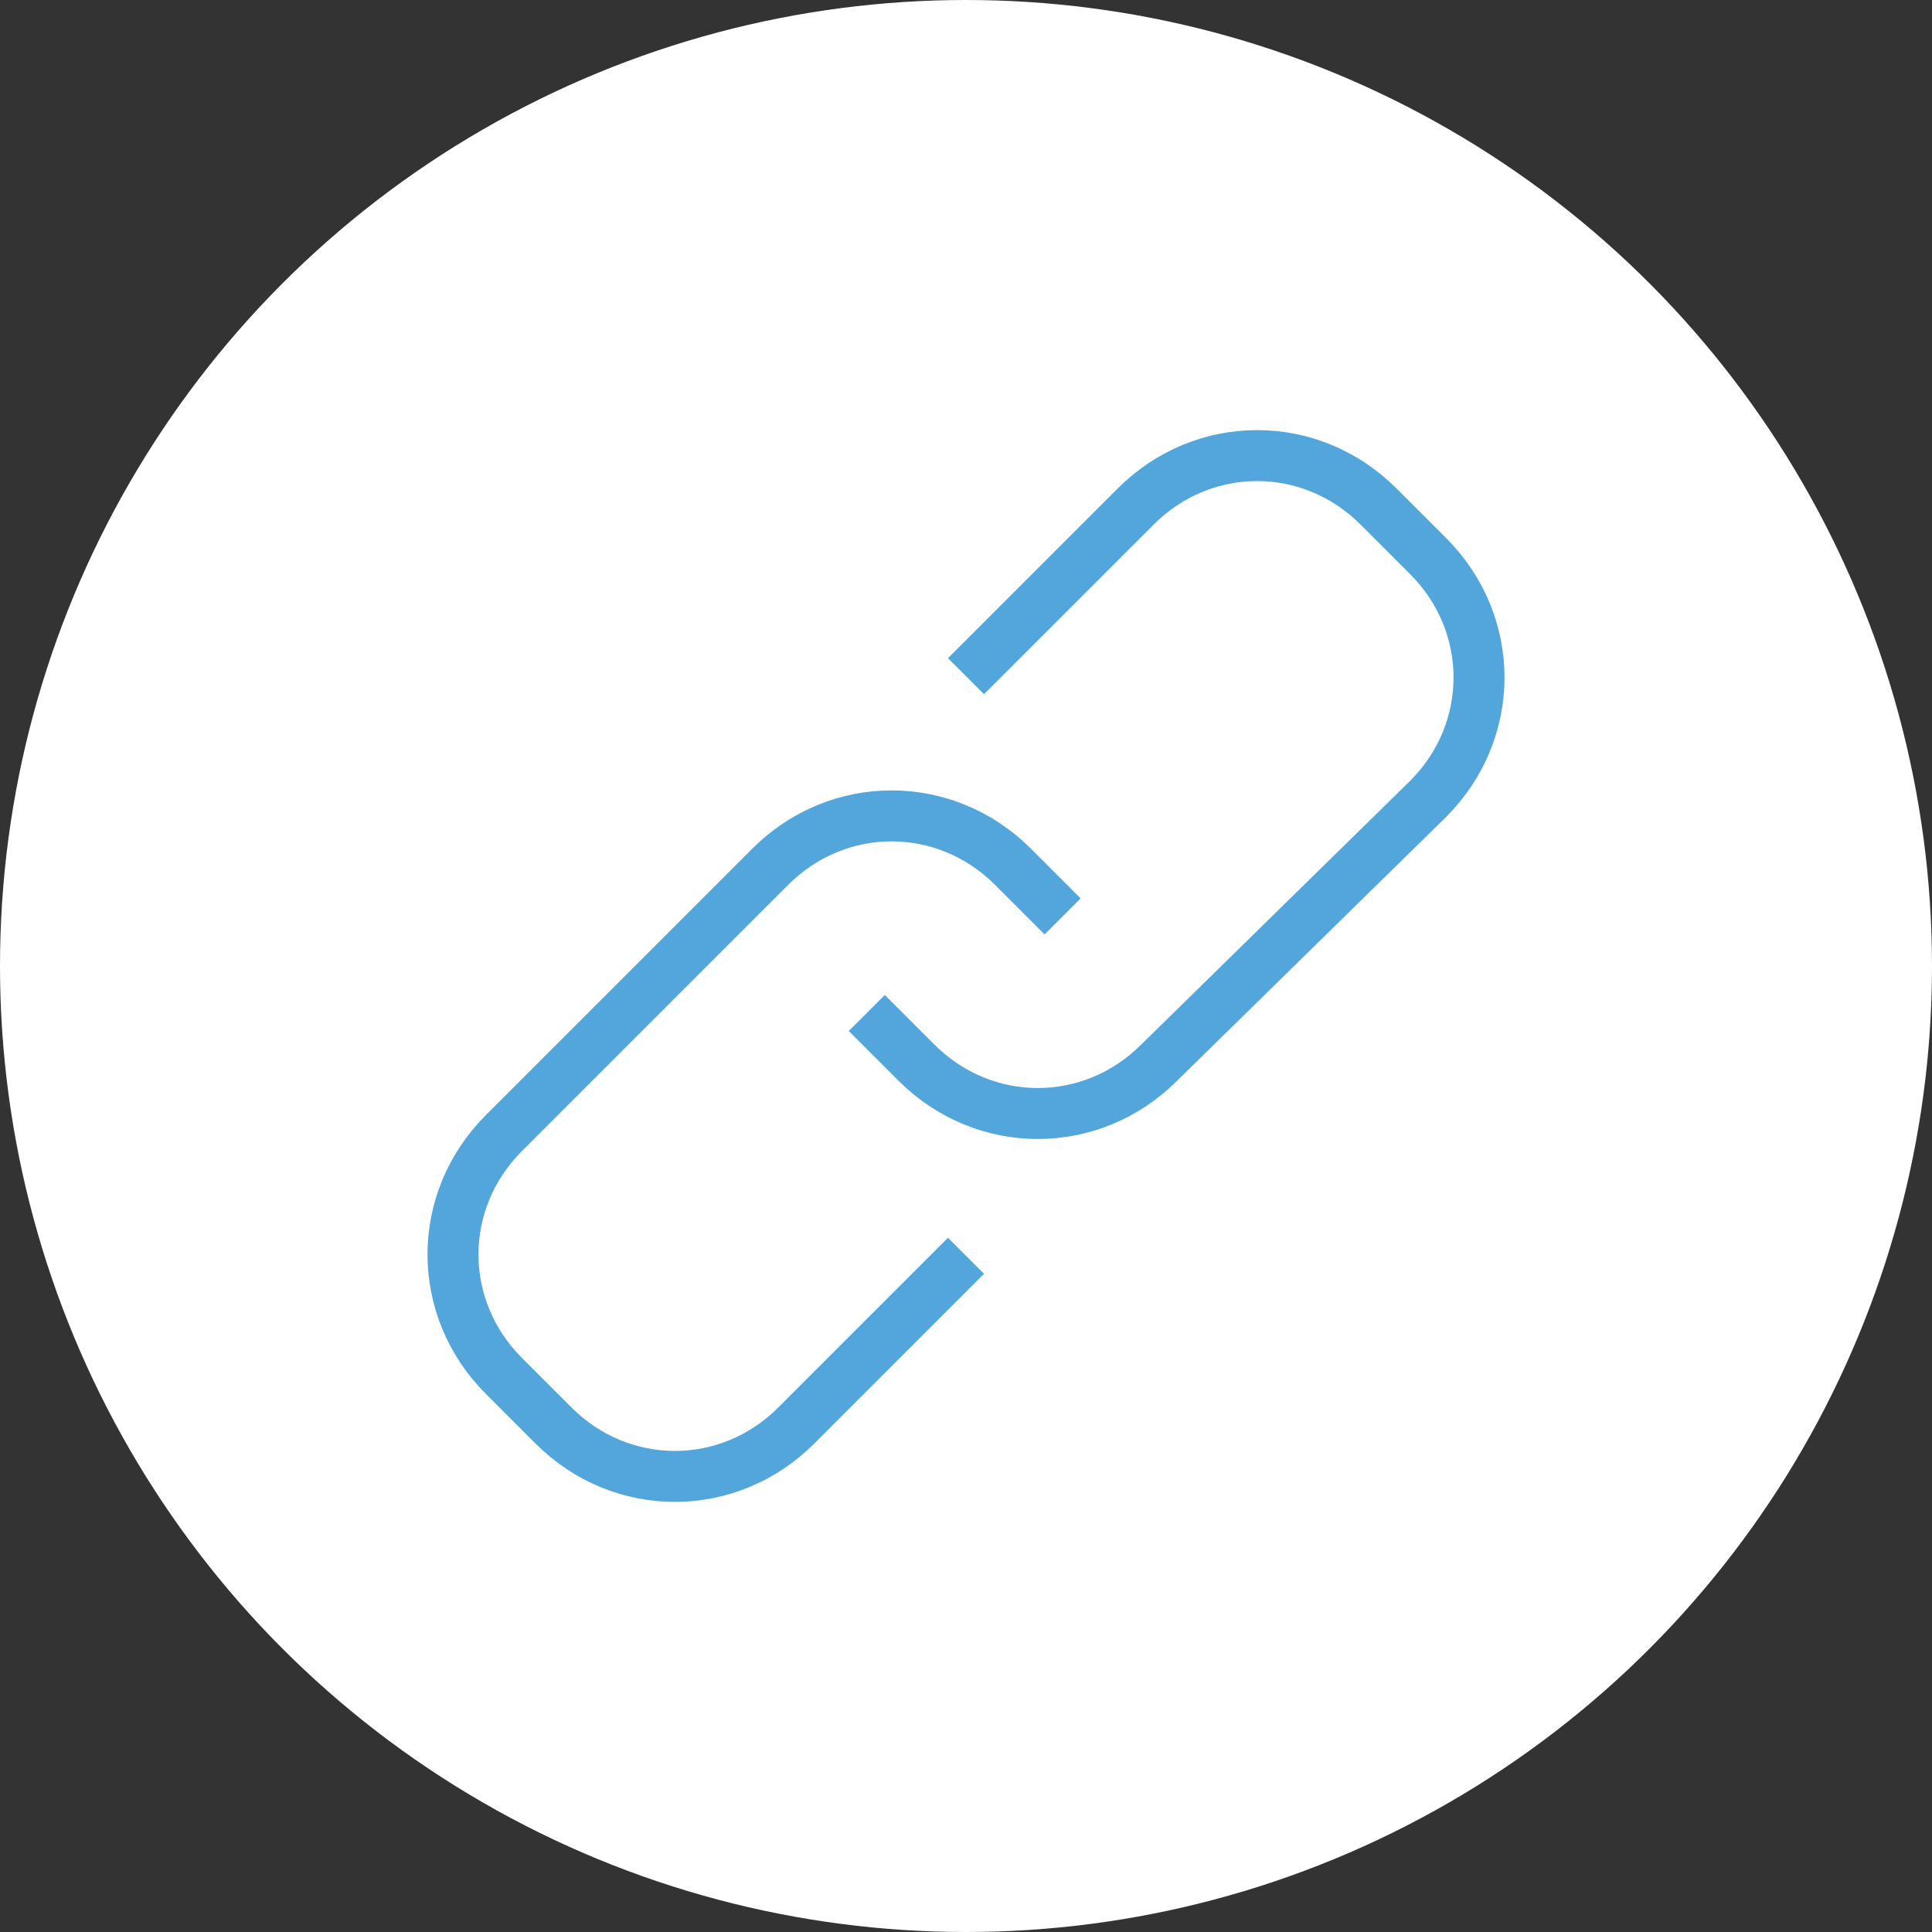<?xml version="1.0" encoding="utf-8"?>
<!-- Generator: Adobe Illustrator 20.1.0, SVG Export Plug-In . SVG Version: 6.00 Build 0)  -->
<svg version="1.1" id="Layer_1" xmlns="http://www.w3.org/2000/svg" xmlns:xlink="http://www.w3.org/1999/xlink" x="0px" y="0px"
	 viewBox="0 0 74 74" style="enable-background:new 0 0 74 74;" xml:space="preserve">
<rect x="0" y="0" width="74" height="74" fill="#333333" stroke="none"/>
<style type="text/css">
	.st0{fill:#FFFFFF;}
	.st1{fill:none;stroke:#52A6DC;stroke-width:1.952;stroke-miterlimit:10;}
</style>
<g>
	<circle class="st0" cx="37" cy="37" r="37"/>
	<g>
		<path class="st1" d="M37,25.9l6.5-6.5c2.6-2.6,6.7-2.6,9.3,0l1.9,1.9c2.6,2.6,2.6,6.7,0,9.3L44.4,40.7c-2.6,2.6-6.7,2.6-9.3,0
			l-1.9-1.9"/>
		<path class="st1" d="M37,48.1l-6.5,6.5c-2.6,2.6-6.7,2.6-9.3,0l-1.9-1.9c-2.6-2.6-2.6-6.7,0-9.3l10.2-10.2c2.6-2.6,6.7-2.6,9.3,0
			l1.9,1.9"/>
	</g>
</g>
</svg>
